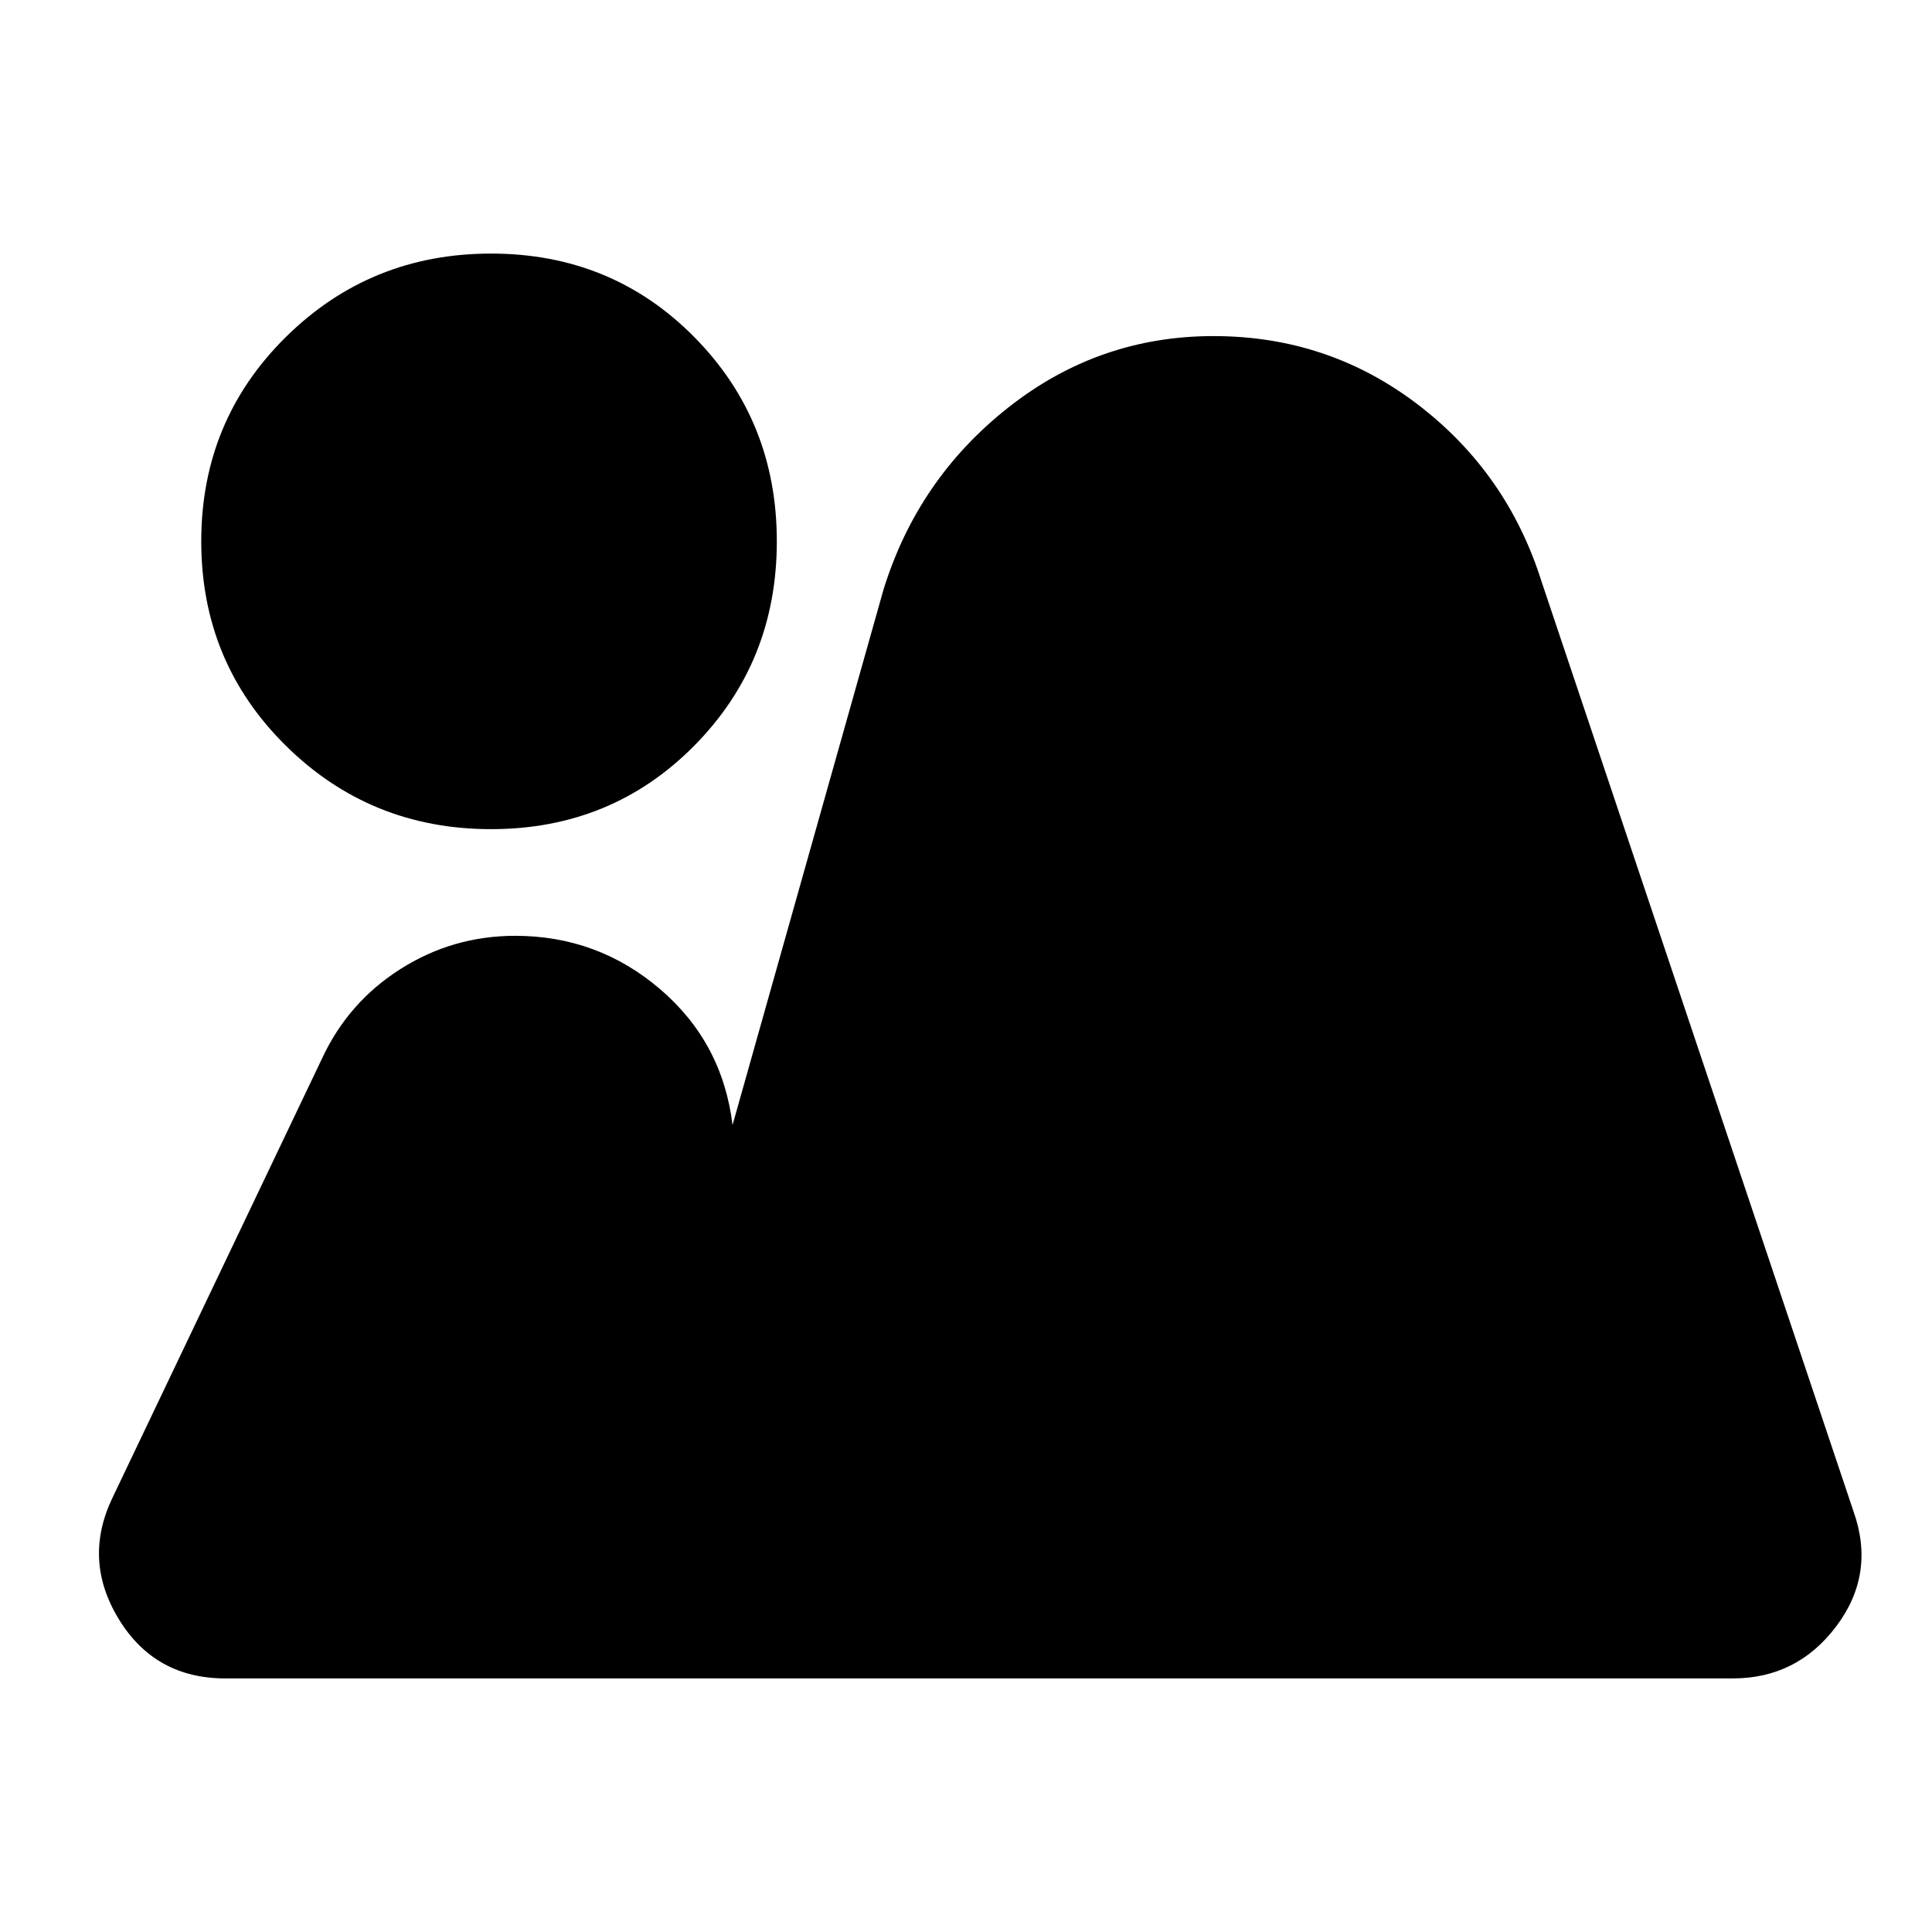 <svg xmlns="http://www.w3.org/2000/svg" height="24" viewBox="0 -960 960 960" width="24"><path d="M112-126q-35 0-53-29.5T56-216l104-218q13-28 39-44.5t57-16.5q41 0 72 26.5t36 67.5v1-1l75-266q17-55 62-90.5T603-793q57 0 101.5 34t61.5 88l155 462q11 31-8.5 57T861-126H112Zm132-422q-60 0-102-41.5T100-691q0-60 42-101.5T244-834q60 0 101 41.5T386-691q0 60-41 101.5T244-548Z"/></svg>